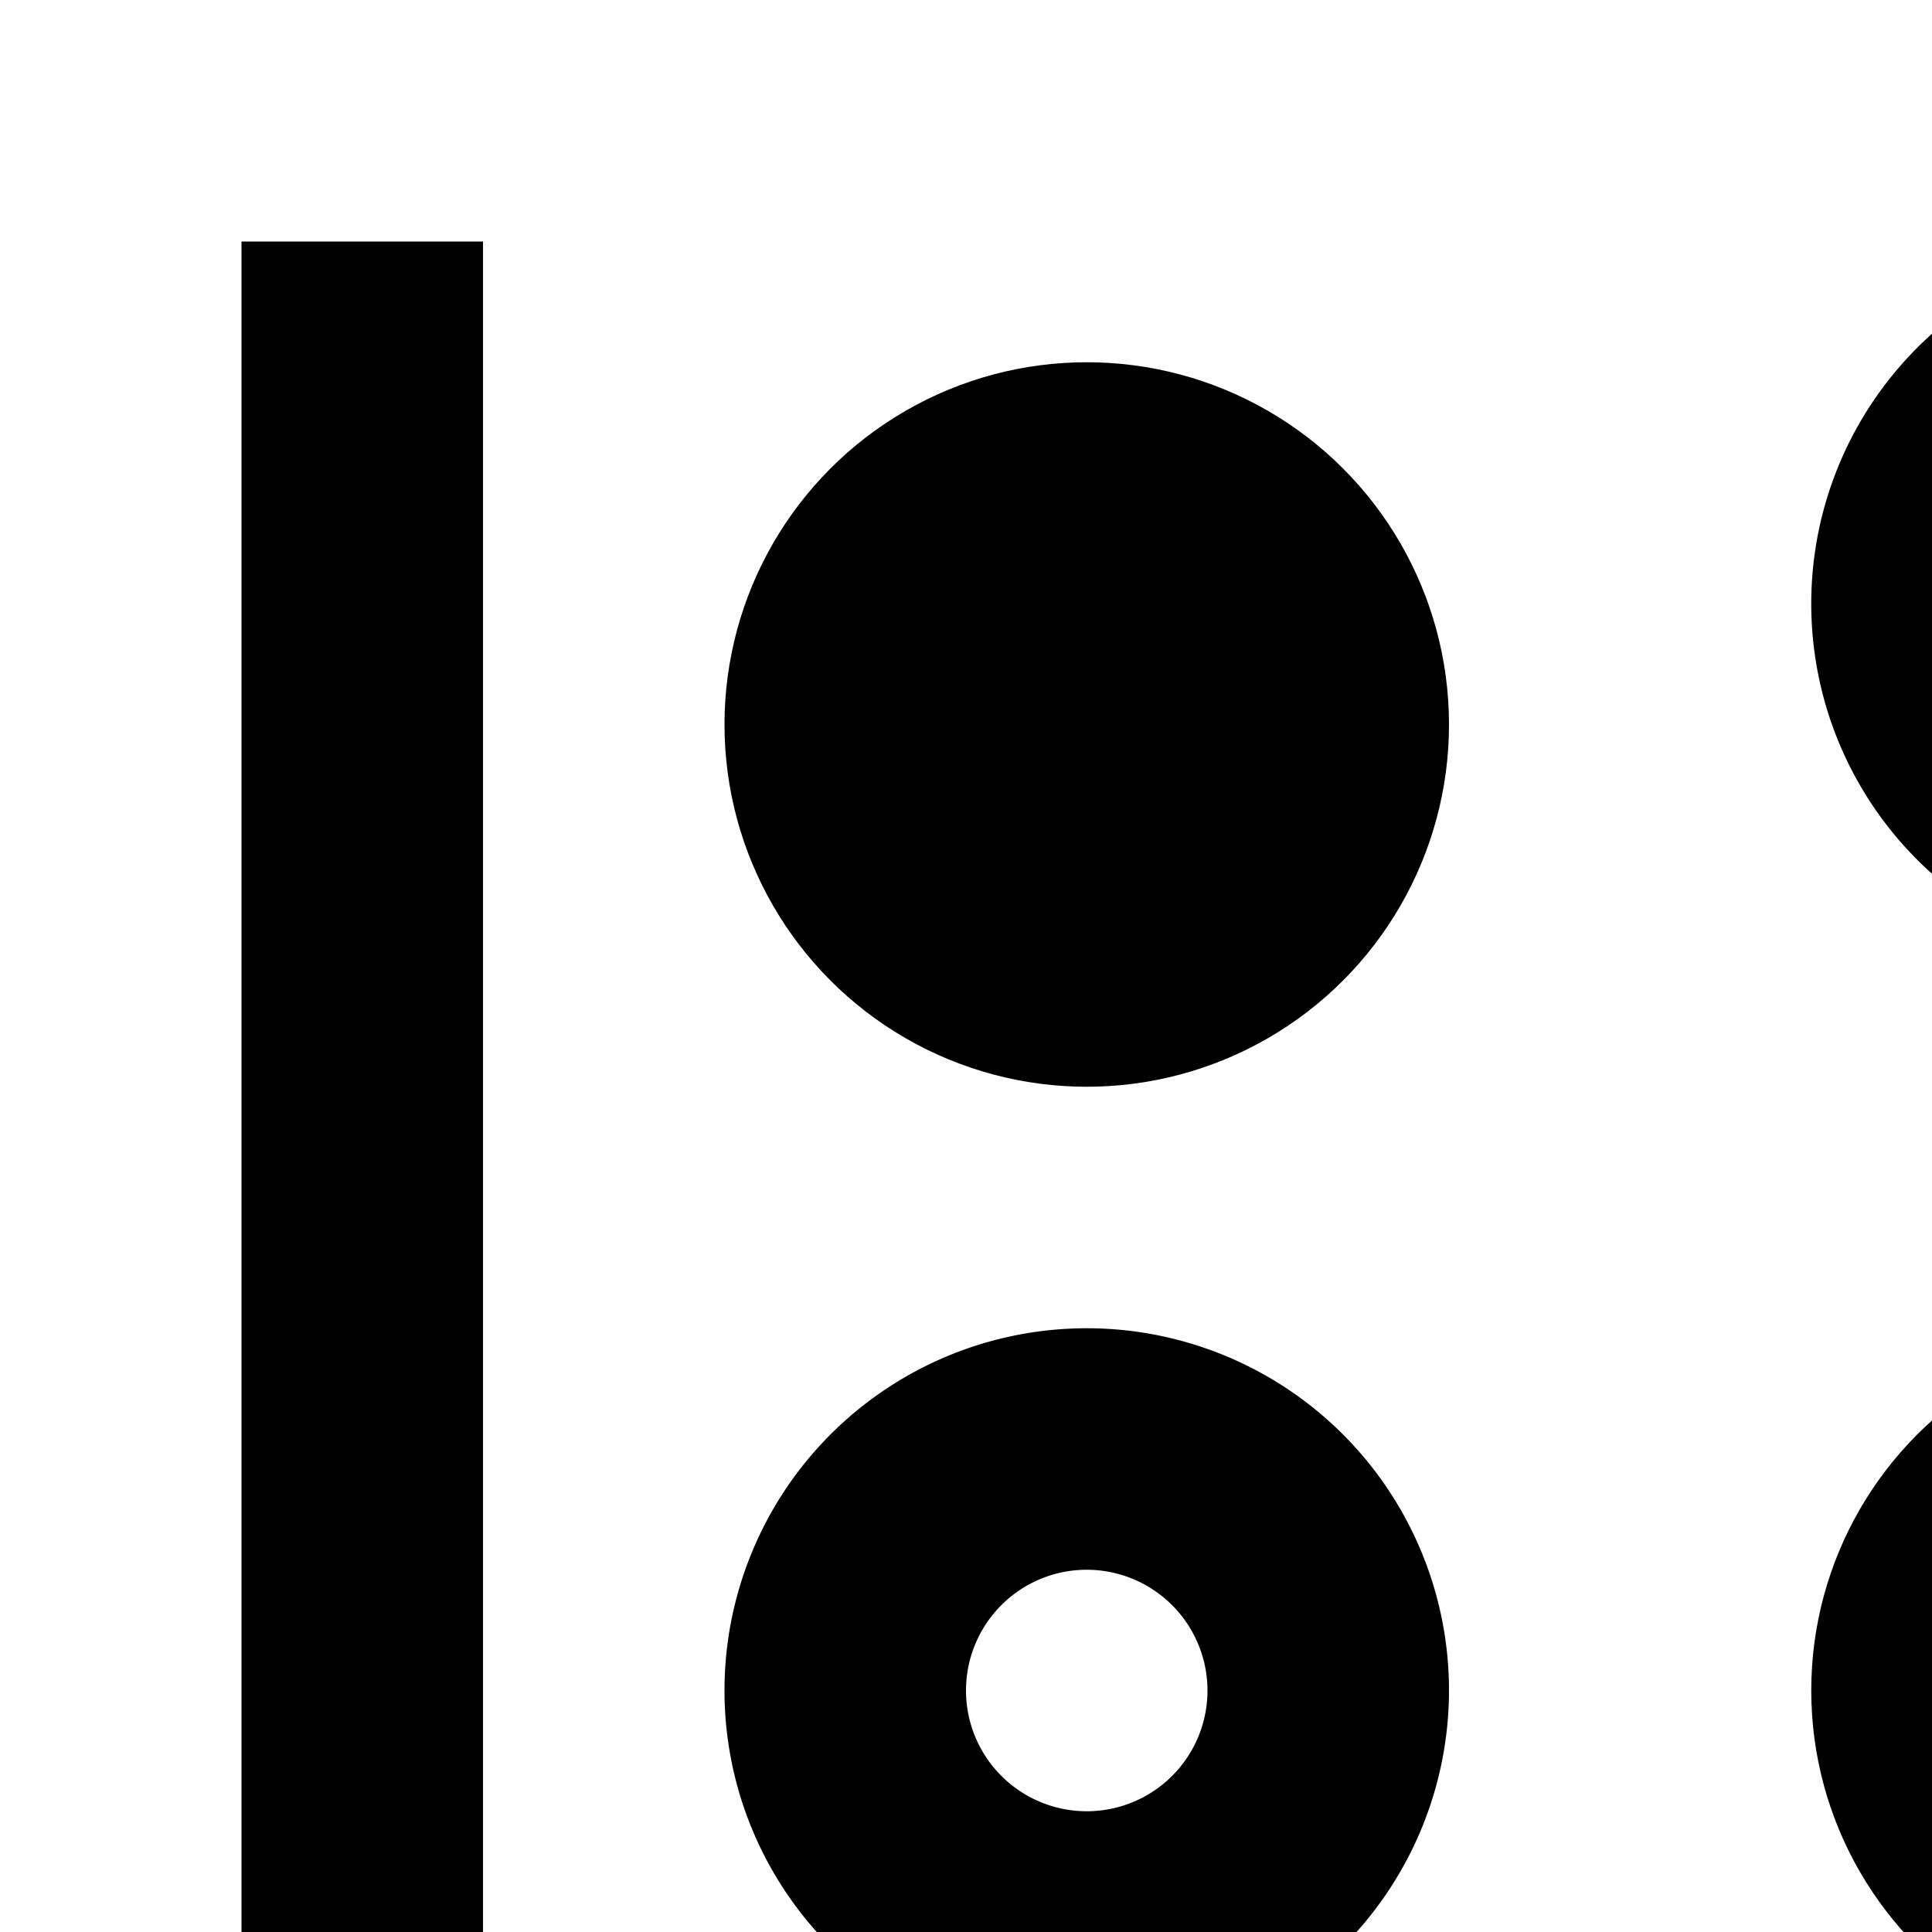 <svg xmlns="http://www.w3.org/2000/svg" viewBox="0 0 16 16"><path d="M30,30H4a2.002,2.002,0,0,1-2-2V2H4V28H30Z"/><circle cx="9" cy="6" r="3"/><circle cx="9" cy="22" r="3"/><circle cx="18" cy="14" r="3"/><path d="M9,17a3,3,0,1,1,3-3A3.003,3.003,0,0,1,9,17Zm0-4a1,1,0,1,0,1,1A1.001,1.001,0,0,0,9,13Z"/><circle cx="27" cy="6" r="3"/><circle cx="27" cy="22" r="3"/><path d="M27 17a3 3 0 113-3A3.003 3.003 0 0127 17zm0-4a1 1 0 101 1A1.001 1.001 0 0027 13zM18 26a3 3 0 113-3A3.003 3.003 0 0118 26zm0-4a1 1 0 101 1A1.001 1.001 0 0018 22zM18 8a3 3 0 113-3A3.003 3.003 0 0118 8zm0-4a1 1 0 101 1A1.001 1.001 0 0018 4z"/></svg>